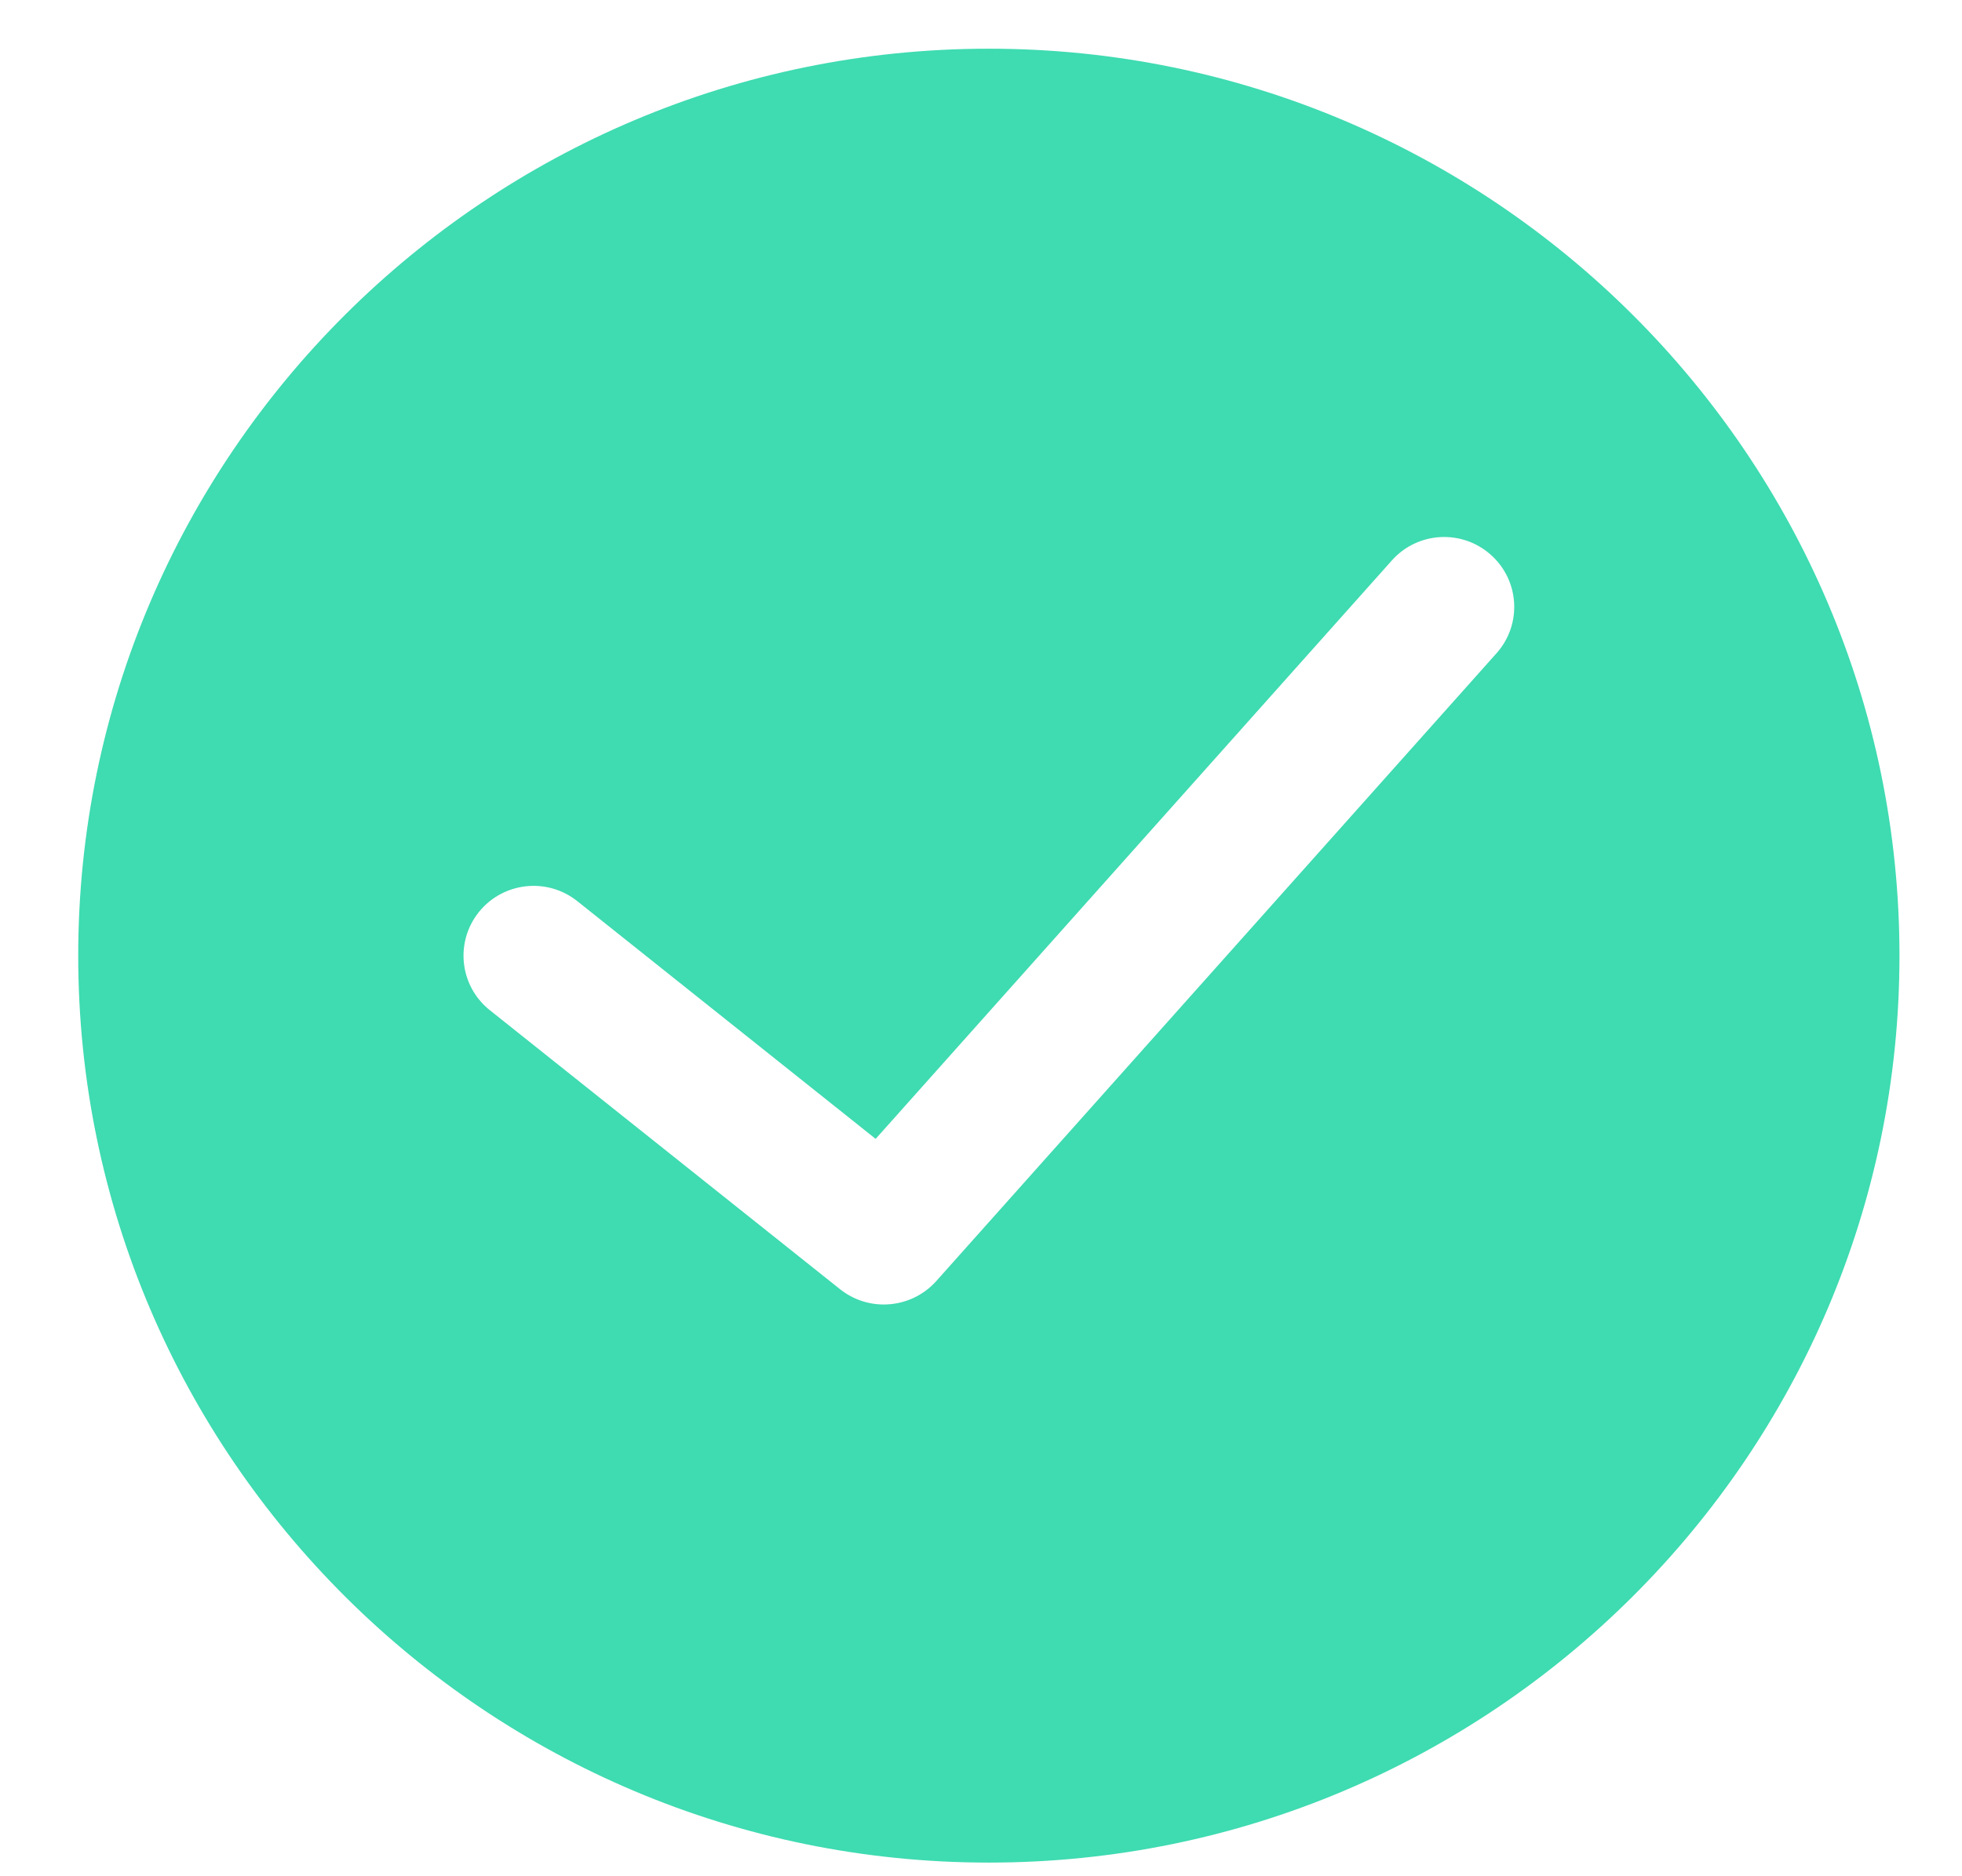 <svg width="23" height="22" viewBox="0 0 23 22" fill="none" xmlns="http://www.w3.org/2000/svg">
<path id="Combined shape 16072" fill-rule="evenodd" clip-rule="evenodd" d="M11.592 0.571C5.706 0.571 0.917 5.341 0.917 11.206C0.917 17.07 5.706 21.84 11.592 21.84C17.479 21.84 22.267 17.07 22.267 11.206C22.267 5.341 17.479 0.571 11.592 0.571ZM17.544 7.659L10.975 15.022C10.813 15.203 10.587 15.296 10.36 15.296C10.18 15.296 9.999 15.237 9.848 15.117L5.742 11.845C5.388 11.563 5.33 11.048 5.614 10.694C5.897 10.342 6.414 10.284 6.768 10.567L10.265 13.354L16.316 6.572C16.617 6.233 17.136 6.203 17.475 6.504C17.814 6.804 17.845 7.321 17.544 7.659Z" fill="#3FDBB1"/>
</svg>
